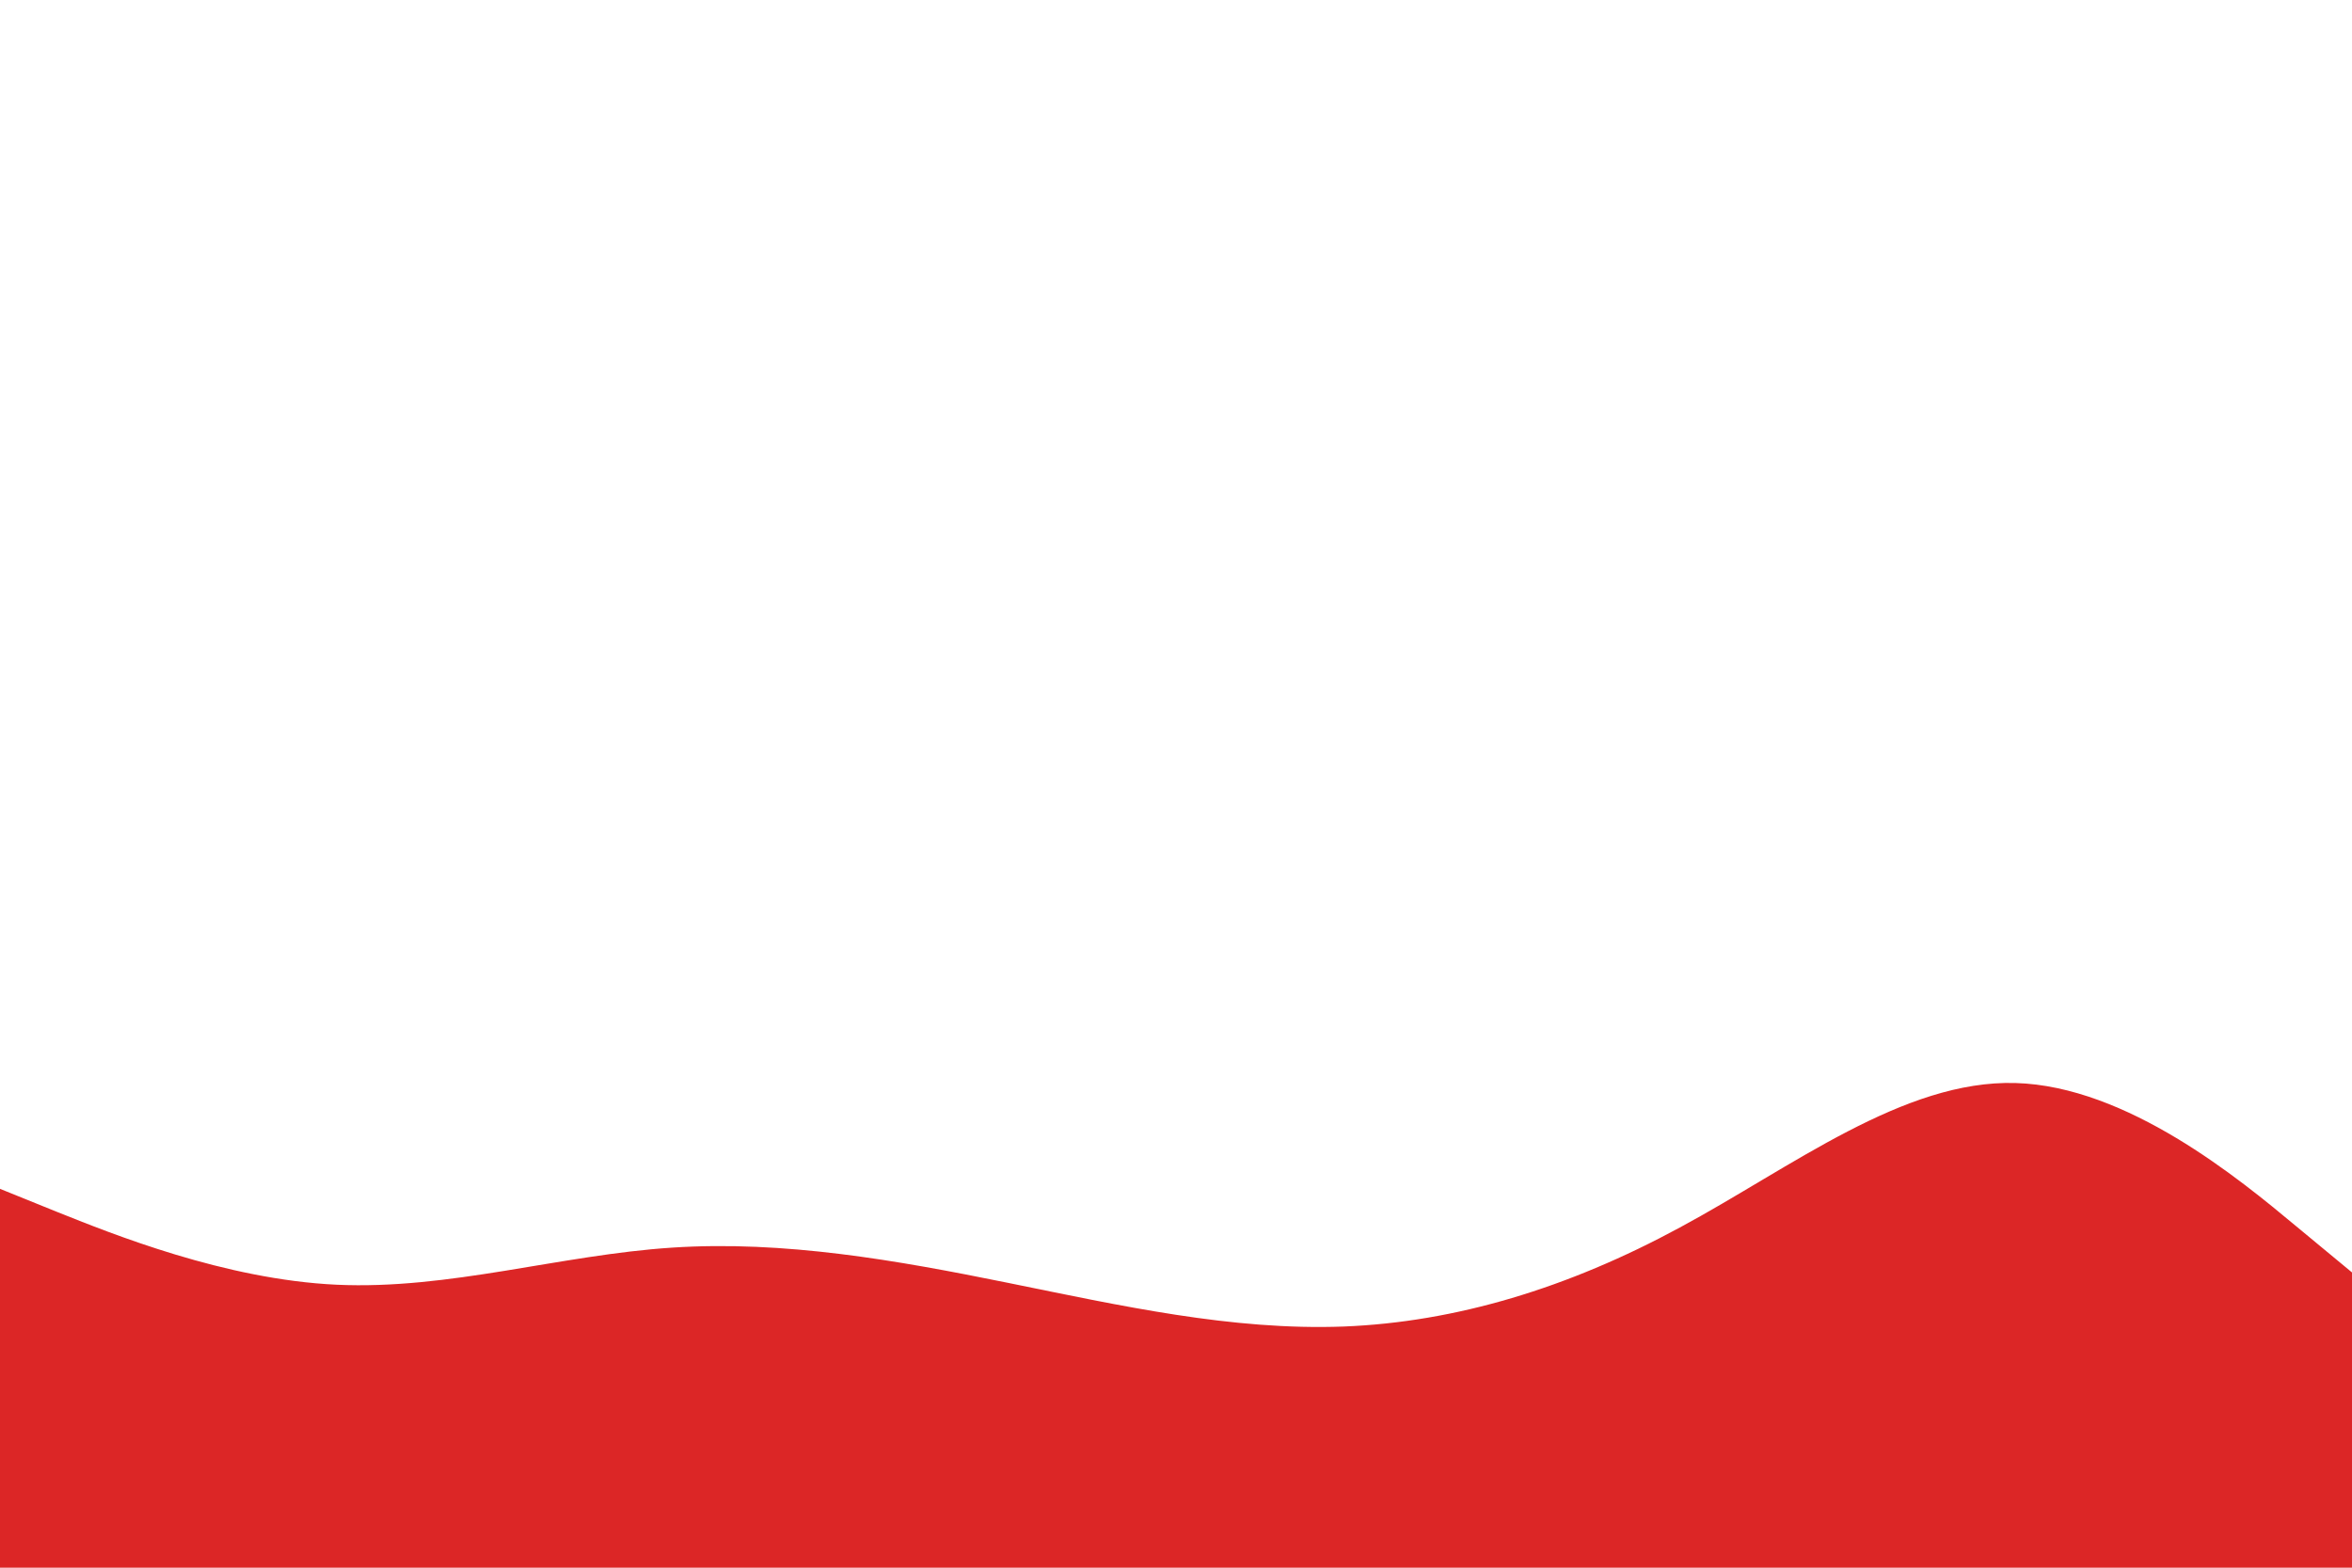 <svg id="visual" viewBox="0 0 900 600" width="900" height="600" xmlns="http://www.w3.org/2000/svg" xmlns:xlink="http://www.w3.org/1999/xlink" version="1.1"><path d="M0 455L21.5 463.7C43 472.3 86 489.7 128.8 491.7C171.7 493.7 214.3 480.3 257.2 477.5C300 474.7 343 482.3 385.8 491C428.7 499.7 471.3 509.3 514.2 507.7C557 506 600 493 642.8 469.8C685.7 446.7 728.3 413.3 771.2 414.5C814 415.7 857 451.3 878.5 469.2L900 487L900 601L878.5 601C857 601 814 601 771.2 601C728.3 601 685.7 601 642.8 601C600 601 557 601 514.2 601C471.3 601 428.7 601 385.8 601C343 601 300 601 257.2 601C214.3 601 171.7 601 128.8 601C86 601 43 601 21.5 601L0 601Z" fill="#dc2626" stroke-linecap="round" stroke-linejoin="miter"></path></svg>